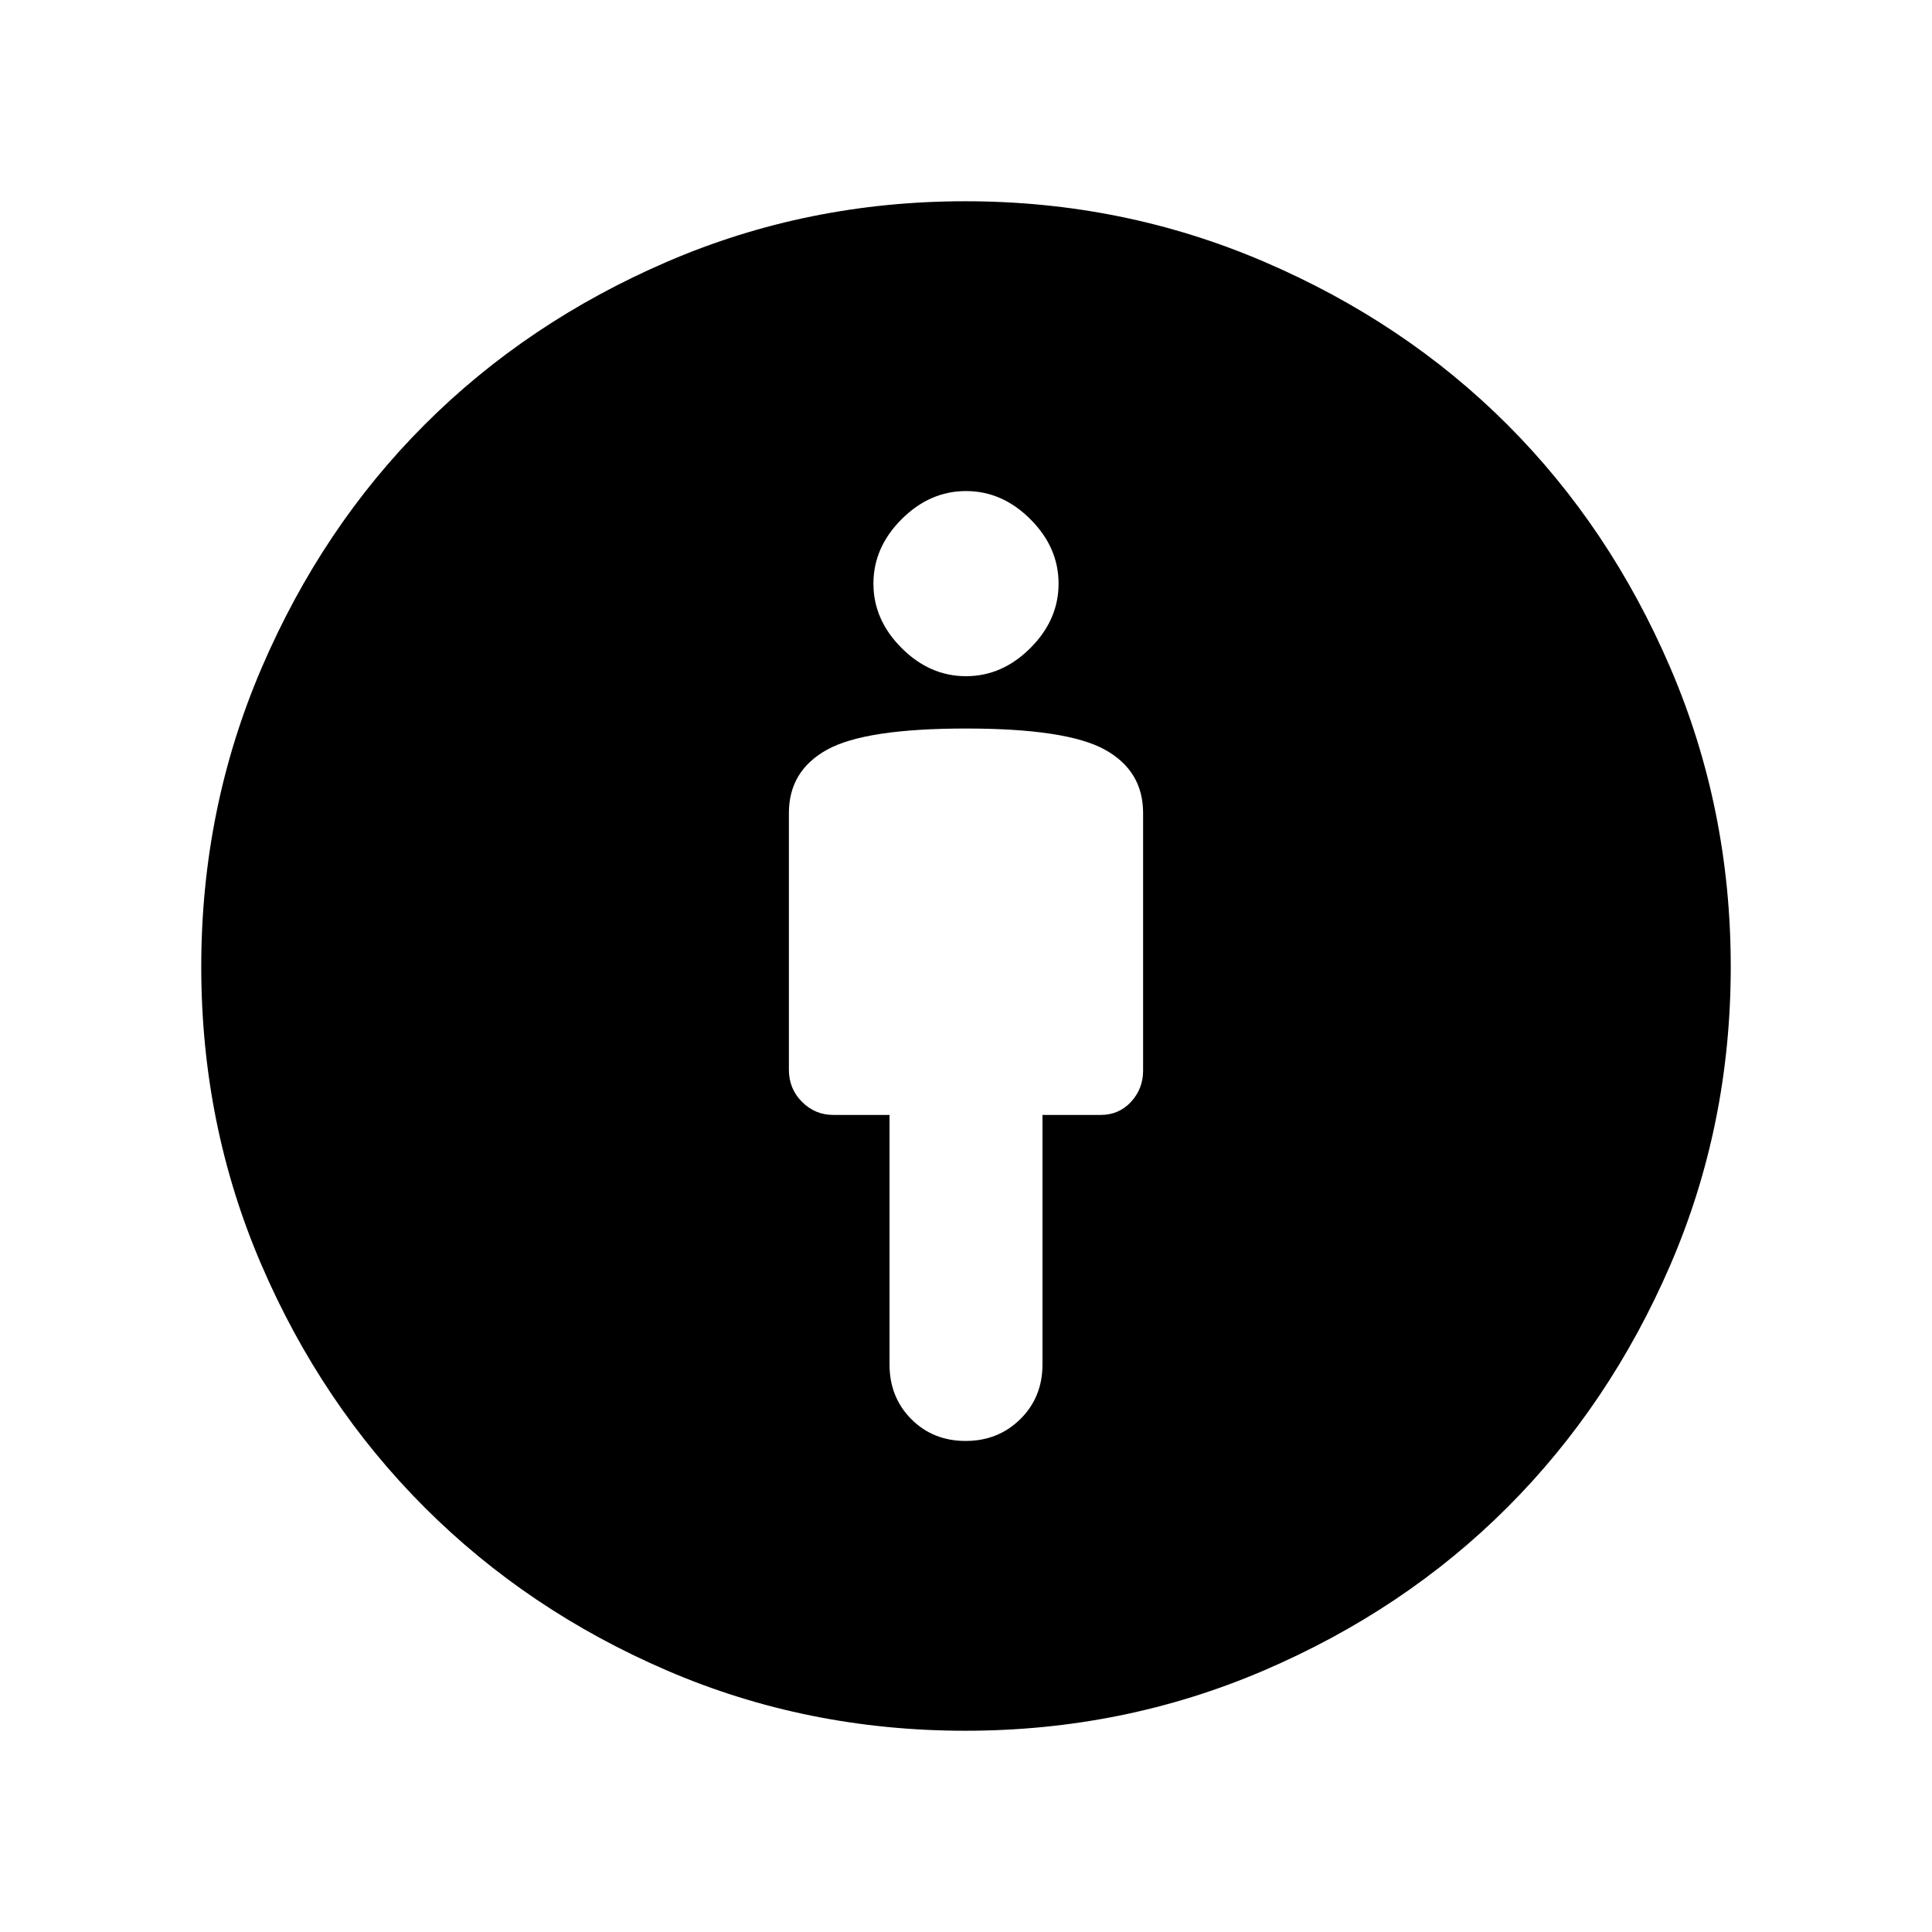<svg xmlns="http://www.w3.org/2000/svg" height="24" viewBox="0 -960 960 960" width="24"><path d="M480-598q-50 0-69 10.5T392-556v127.53q0 9.47 6.5 15.97T414-406h28v124q0 16.28 10.8 27.14 10.81 10.86 27 10.86 16.2 0 27.2-10.86T518-282v-124h29q9 0 15-6.5t6-15.5v-128q0-21-19-31.5T480-598Zm-.32 498q-78.68 0-148.04-29.84-69.36-29.84-120.66-81.14t-81.14-120.66Q100-401 100-479.68q0-78.56 30-148.44T211-749q51-51 120.61-81t148.07-30Q558-860 628-830t121 81q51 51 81 120.88t30 148.44q0 78.68-30 148.18T749-211q-51 51-120.88 81t-148.44 30Zm.32-524q18 0 32-14t14-32q0-18-14-32t-32-14q-18 0-32 14t-14 32q0 18 14 32t32 14Z"/></svg>